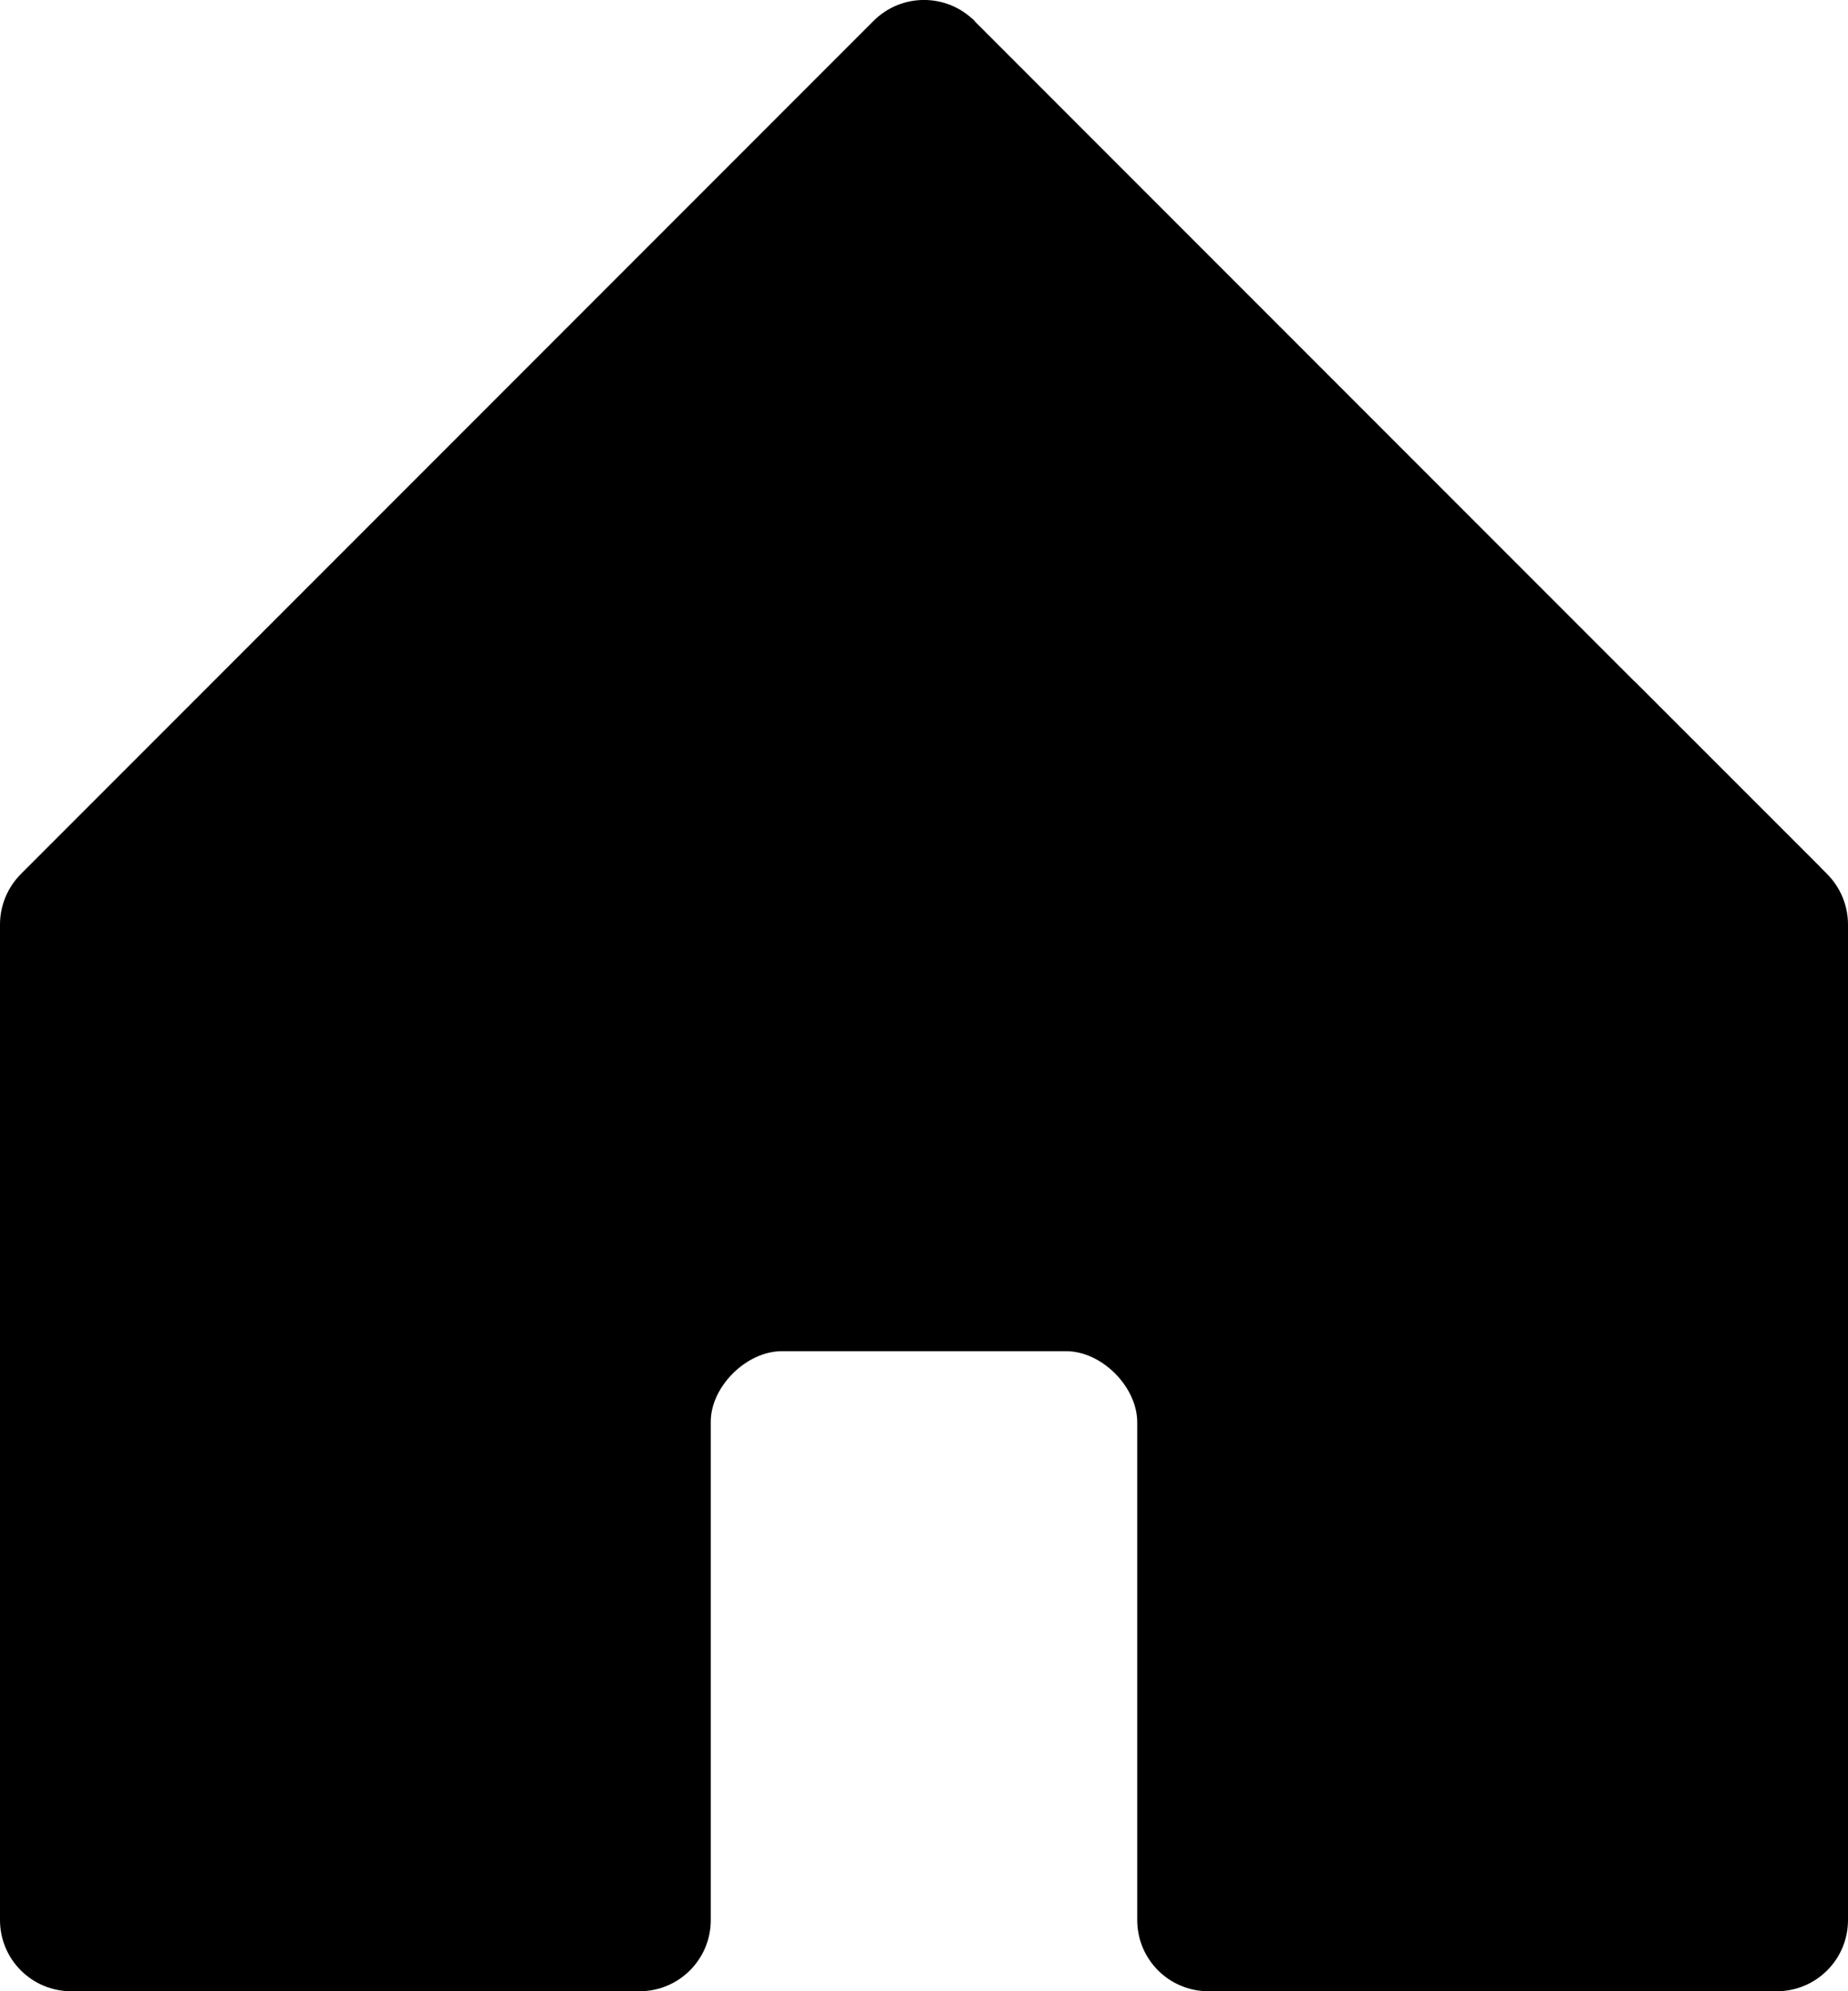 <svg width="13" height="14" viewBox="0 0 13 14" fill="none" xmlns="http://www.w3.org/2000/svg">
<path d="M5 13.5V9.995C5 9.75 5.25 9.5 5.5 9.5H7.5C7.75 9.5 8 9.75 8 10V13.5C8 13.776 8.224 14 8.5 14H12.5C12.776 14 13 13.776 13 13.5V6.5C13 6.367 12.947 6.24 12.854 6.146L11.5 4.793L10.5 4.5C10.5 4.5 8.776 3 8.5 3C8.224 3 8 2.224 8 2.5L8.5 3L6.854 0.146C6.658 -0.049 6.342 -0.049 6.146 0.146L0.146 6.146C0.053 6.24 0 6.367 0 6.5V13.5C0 13.776 0.224 14 0.5 14H4.5C4.776 14 5 13.776 5 13.5Z" fill="black"/>
<rect x="5.277" y="1.691" width="2.207" height="8.437" transform="rotate(-45 5.277 1.691)" fill="black"/>
</svg>
